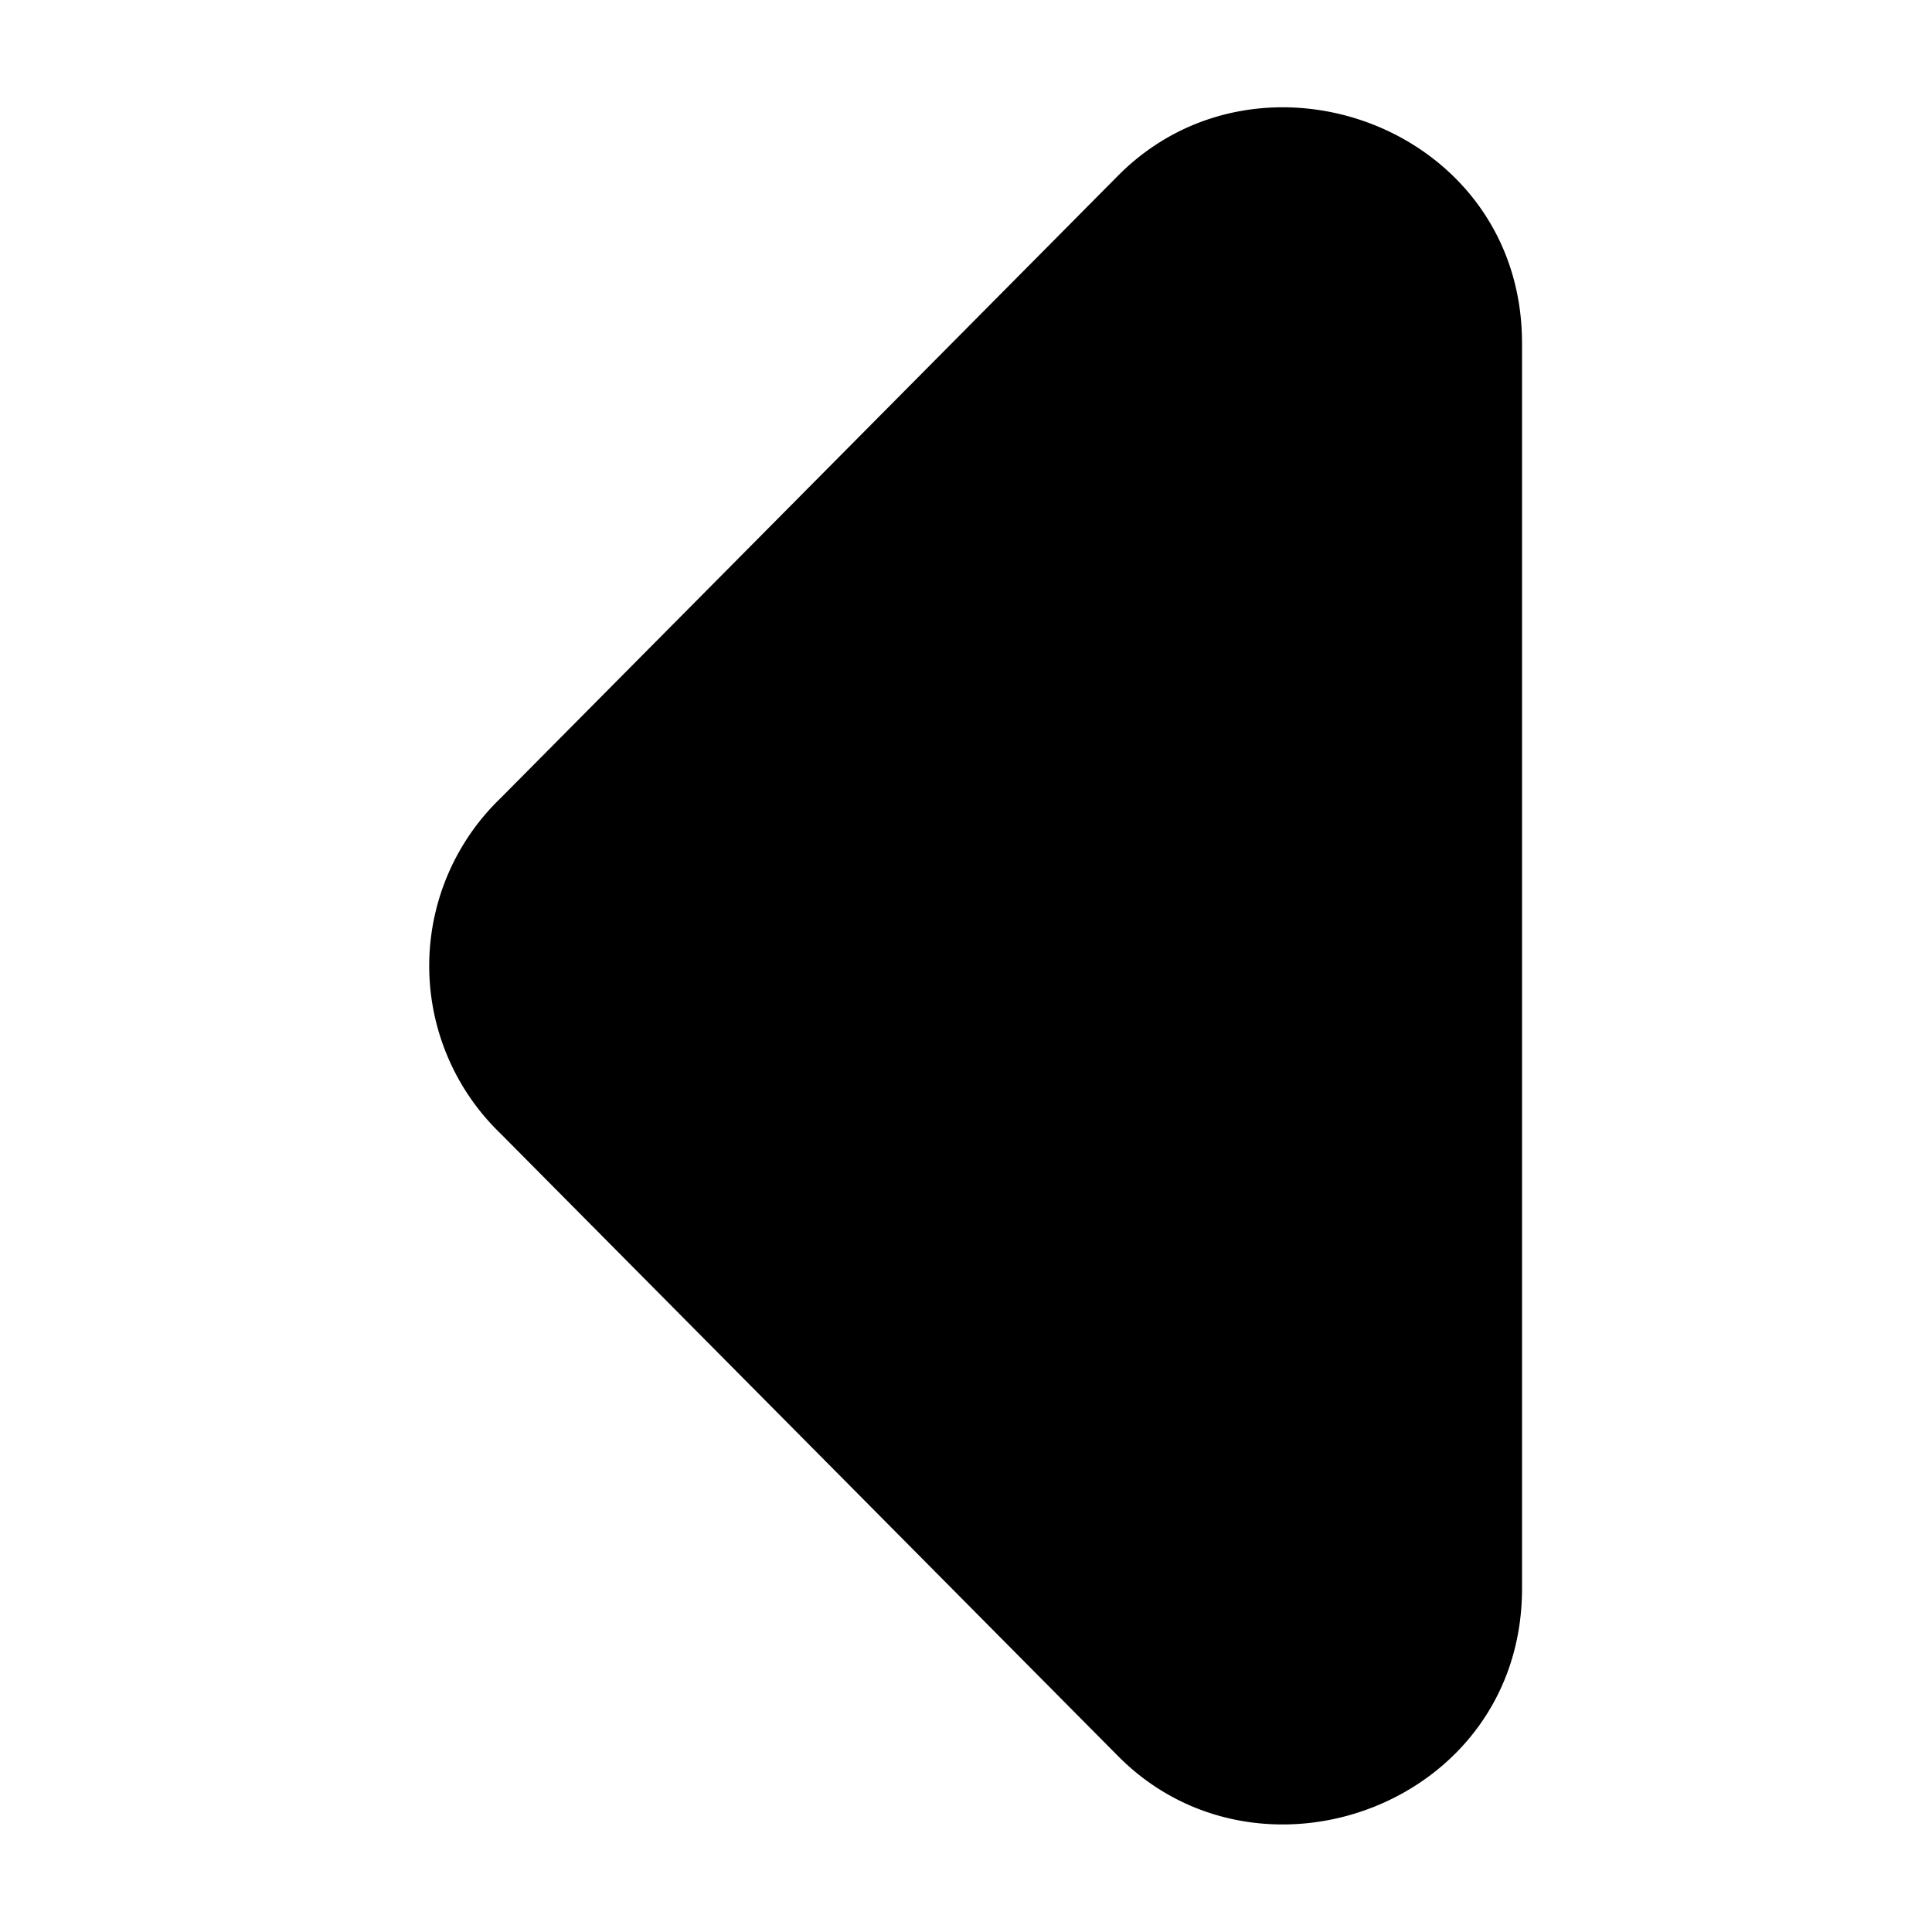 <svg id="icon_arrow_shapped-left" xmlns="http://www.w3.org/2000/svg" width="99.01" height="99.01" viewBox="0 0 99.01 99.01">
  <rect id="shape" width="99.01" height="99.01" fill="none"/>
  <path id="arrow_shaped" d="M345.816,28.4l31.908,31.652a11.93,11.93,0,0,0,17.181,0L426.813,28.4c7.364-7.3,2.455-20.7-8.591-20.7H354.406C343.361,7.7,338.453,21.091,345.816,28.4Z" transform="translate(85.7 -336.816) rotate(90)"/>
</svg>
